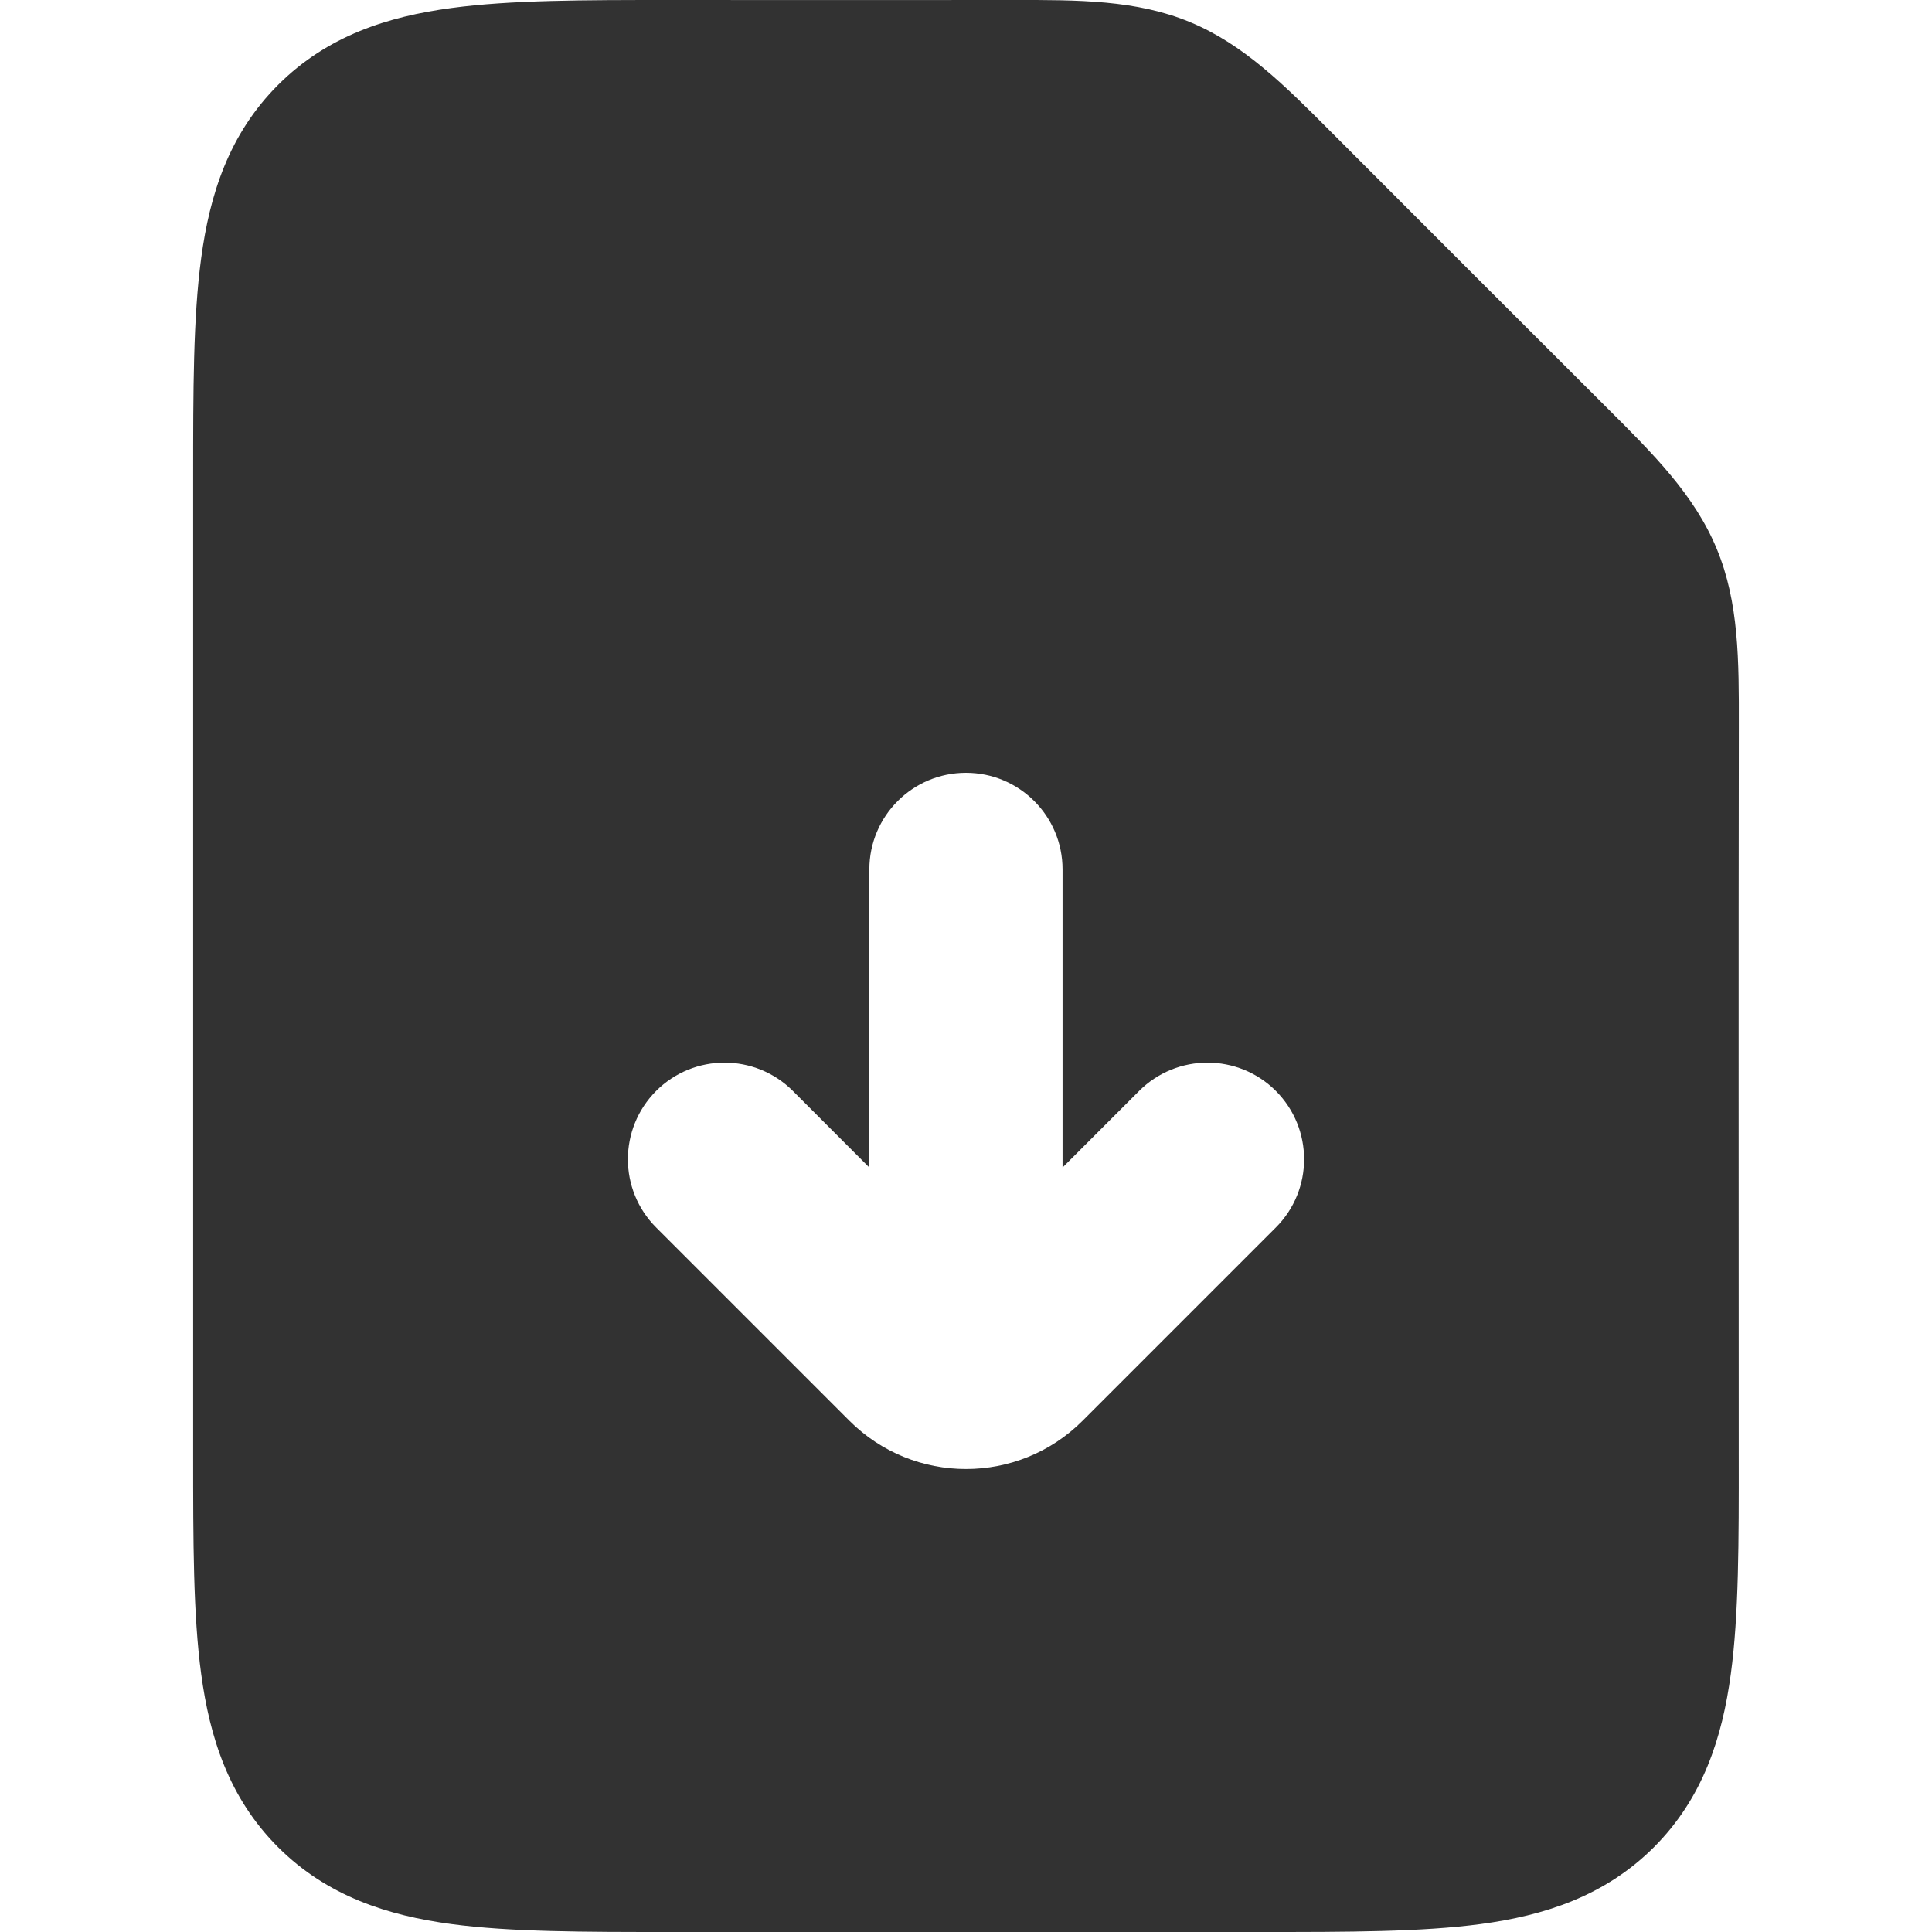 <?xml version="1.0" encoding="utf-8"?>
<svg xmlns="http://www.w3.org/2000/svg" viewBox="278.529 205.264 16.001 20" width="40px"
    height="40px">
    <path fill-rule="evenodd" clip-rule="evenodd"
        d="M 287.529 217.35 L 287.529 214.264 C 287.529 213.712 287.082 213.264 286.529 213.264 C 285.977 213.264 285.529 213.712 285.529 214.264 L 285.529 217.35 L 284.737 216.557 C 284.346 216.167 283.713 216.167 283.322 216.557 C 282.932 216.948 282.932 217.581 283.322 217.971 L 285.322 219.971 C 285.989 220.638 287.07 220.638 287.737 219.971 L 289.737 217.971 C 290.127 217.581 290.127 216.948 289.737 216.557 C 289.346 216.167 288.713 216.167 288.322 216.557 L 287.529 217.35 Z M 287.011 205.264 C 287.69 205.263 288.293 205.262 288.849 205.493 C 289.405 205.723 289.831 206.15 290.31 206.631 C 291.26 207.583 292.211 208.534 293.163 209.484 C 293.644 209.963 294.071 210.388 294.301 210.945 C 294.532 211.501 294.531 212.104 294.53 212.782 C 294.526 215.298 294.529 217.814 294.529 220.33 C 294.53 221.217 294.53 221.981 294.447 222.592 C 294.359 223.248 294.16 223.876 293.651 224.386 C 293.141 224.895 292.513 225.094 291.857 225.182 C 291.246 225.264 290.482 225.264 289.595 225.264 L 283.464 225.264 C 282.577 225.264 281.813 225.264 281.202 225.182 C 280.546 225.094 279.918 224.895 279.408 224.386 C 278.898 223.876 278.7 223.248 278.612 222.592 C 278.529 221.981 278.529 221.217 278.529 220.33 L 278.529 210.264 C 278.529 210.242 278.529 210.22 278.529 210.199 C 278.529 209.312 278.529 208.548 278.612 207.937 C 278.7 207.281 278.898 206.653 279.408 206.143 C 279.918 205.633 280.546 205.435 281.202 205.347 C 281.813 205.264 282.577 205.264 283.464 205.264 C 284.646 205.264 285.829 205.266 287.011 205.264 Z"
        fill="#323232" id="object-3" />
</svg>
